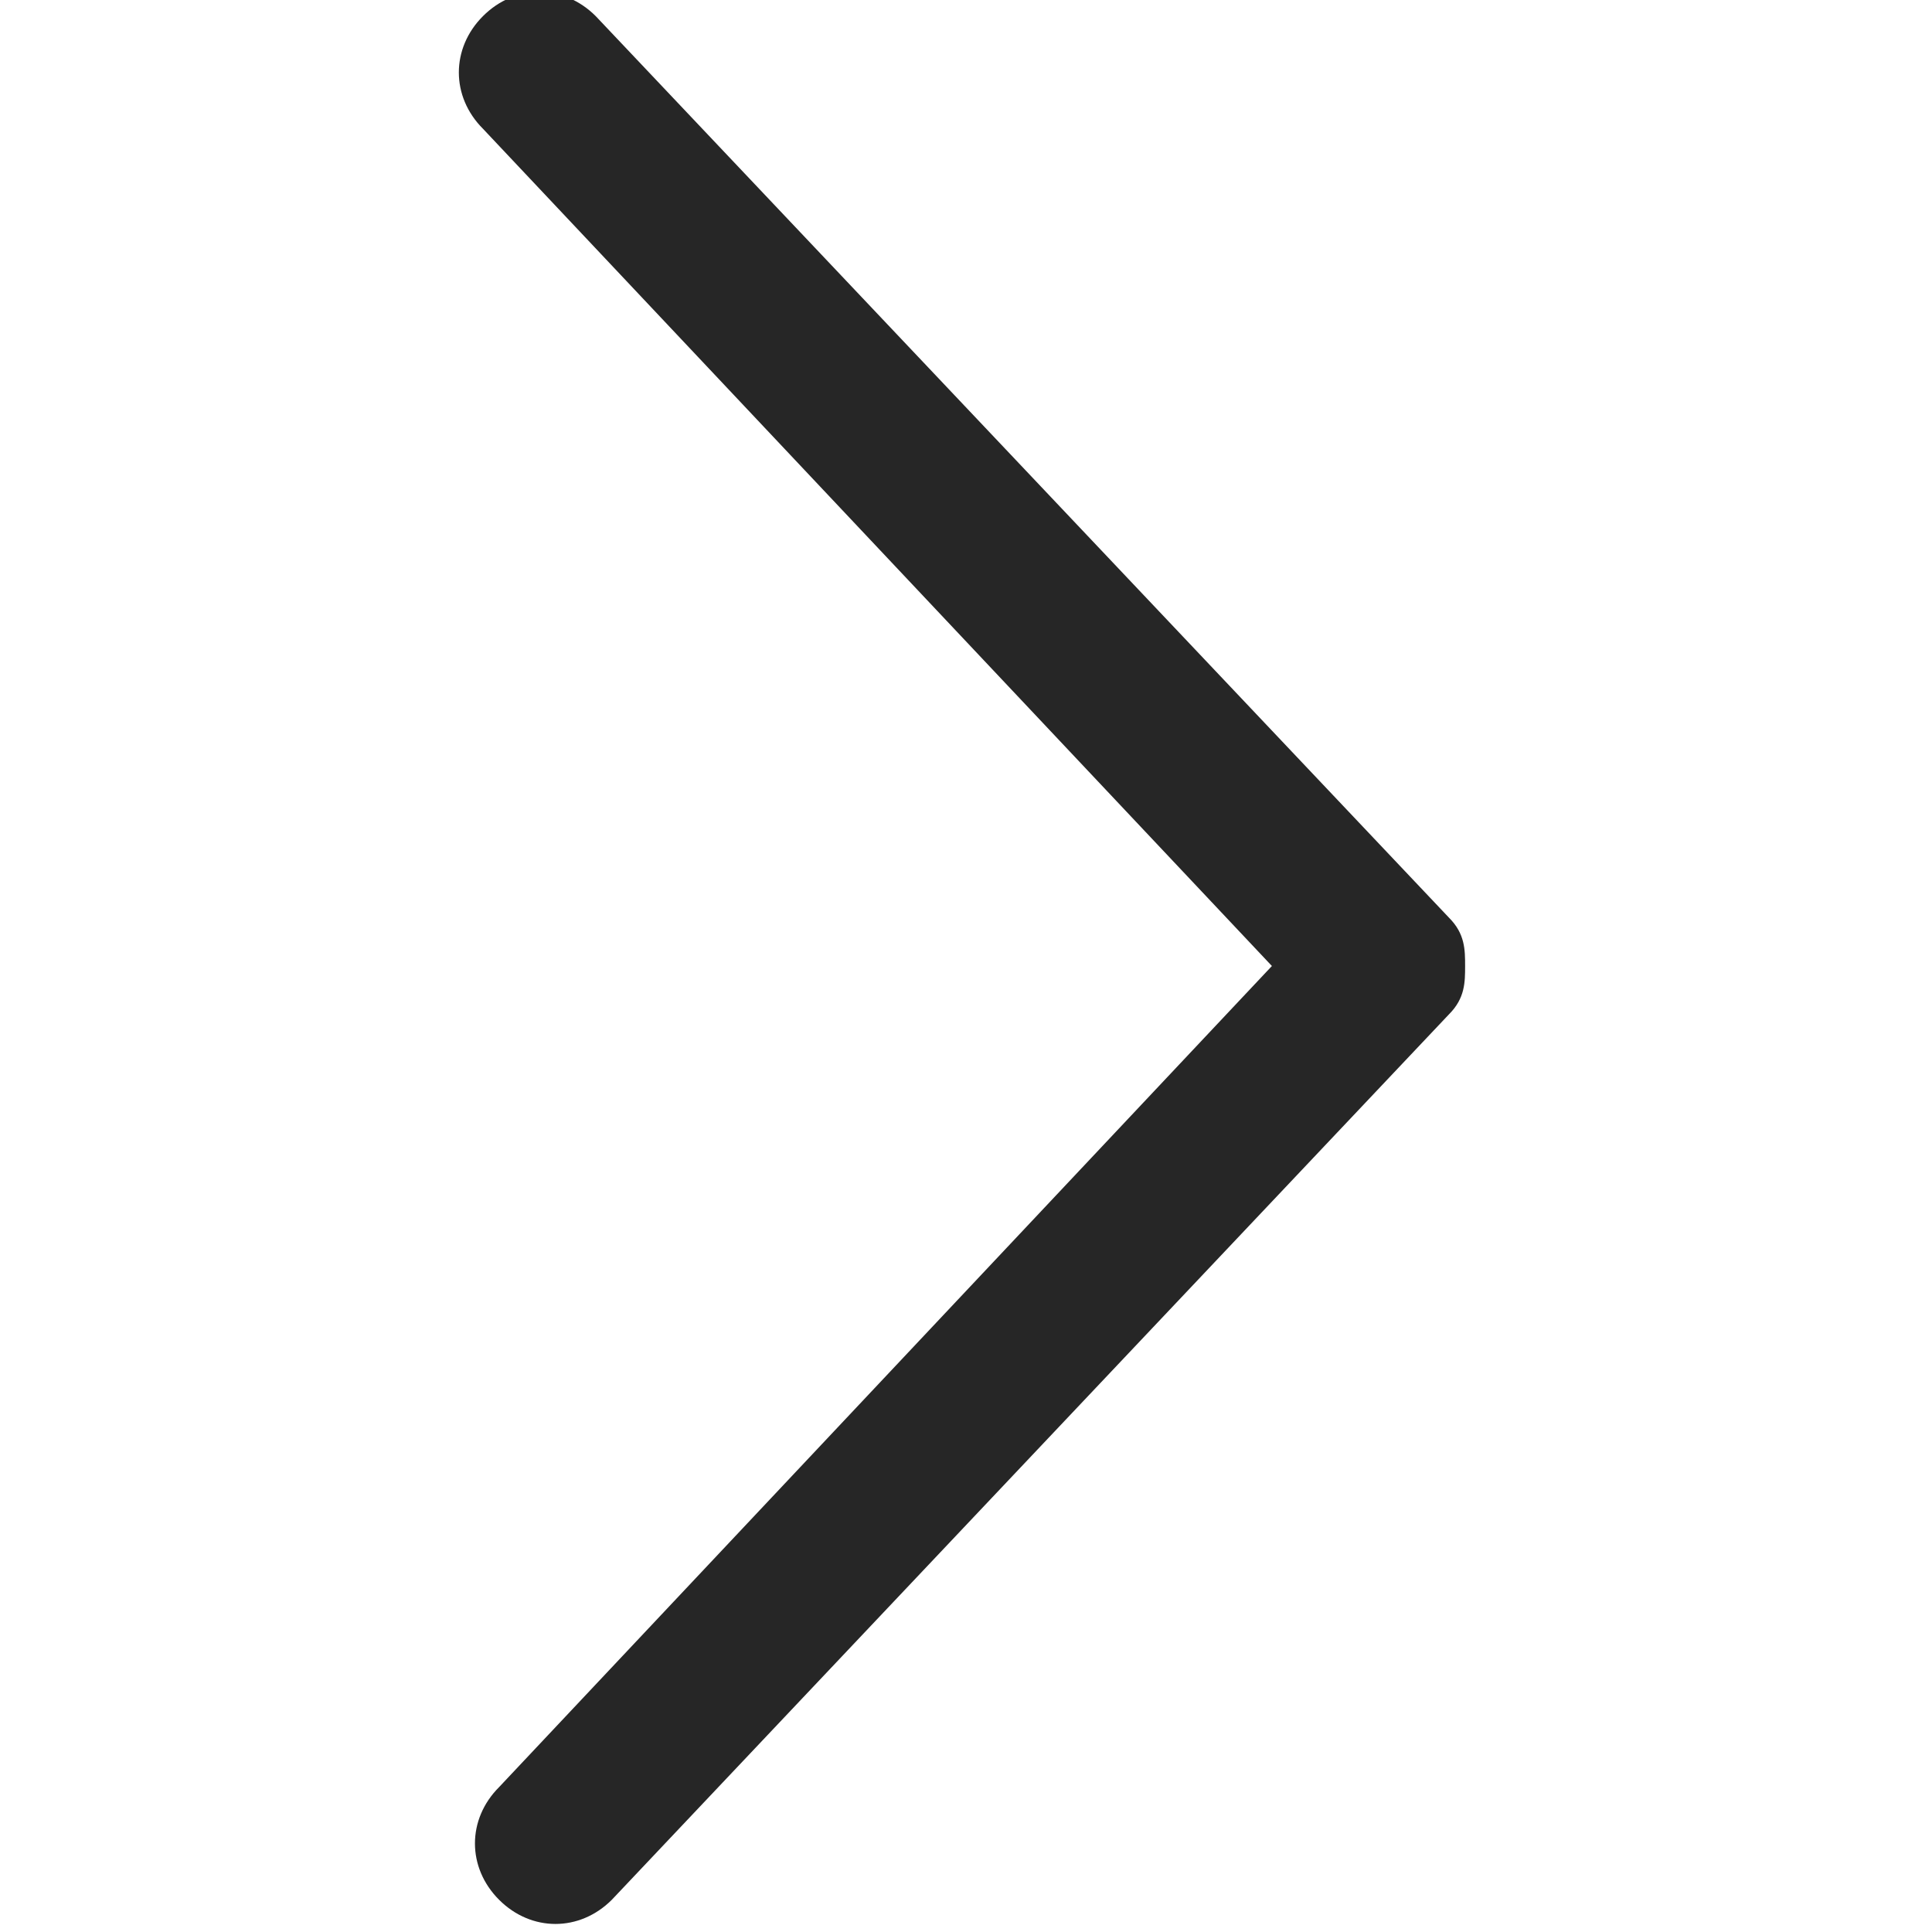 <?xml version="1.0" encoding="utf-8"?>
<!-- Generator: Adobe Illustrator 22.1.0, SVG Export Plug-In . SVG Version: 6.00 Build 0)  -->
<svg version="1.1" id="Layer_1" xmlns="http://www.w3.org/2000/svg" x="0px" y="0px"
     viewBox="0 0 12 12" style="enable-background:new 0 0 12 12;" xml:space="preserve">
<style type="text/css">
	.st0{fill:none;}
	.st1{fill:#262626;}
</style>
  <rect y="0" class="st0" width="12" height="12"/>
  <path class="st1" d="M9.1,6c0,0.1,0,0.2-0.1,0.3l-5.2,5.5c-0.2,0.2-0.5,0.2-0.7,0c-0.2-0.2-0.2-0.5,0-0.7L7.9,6L3,0.8
	C2.8,0.6,2.8,0.3,3,0.1c0.2-0.2,0.5-0.2,0.7,0L9,5.7C9.1,5.8,9.1,5.9,9.1,6z"/>
</svg>
